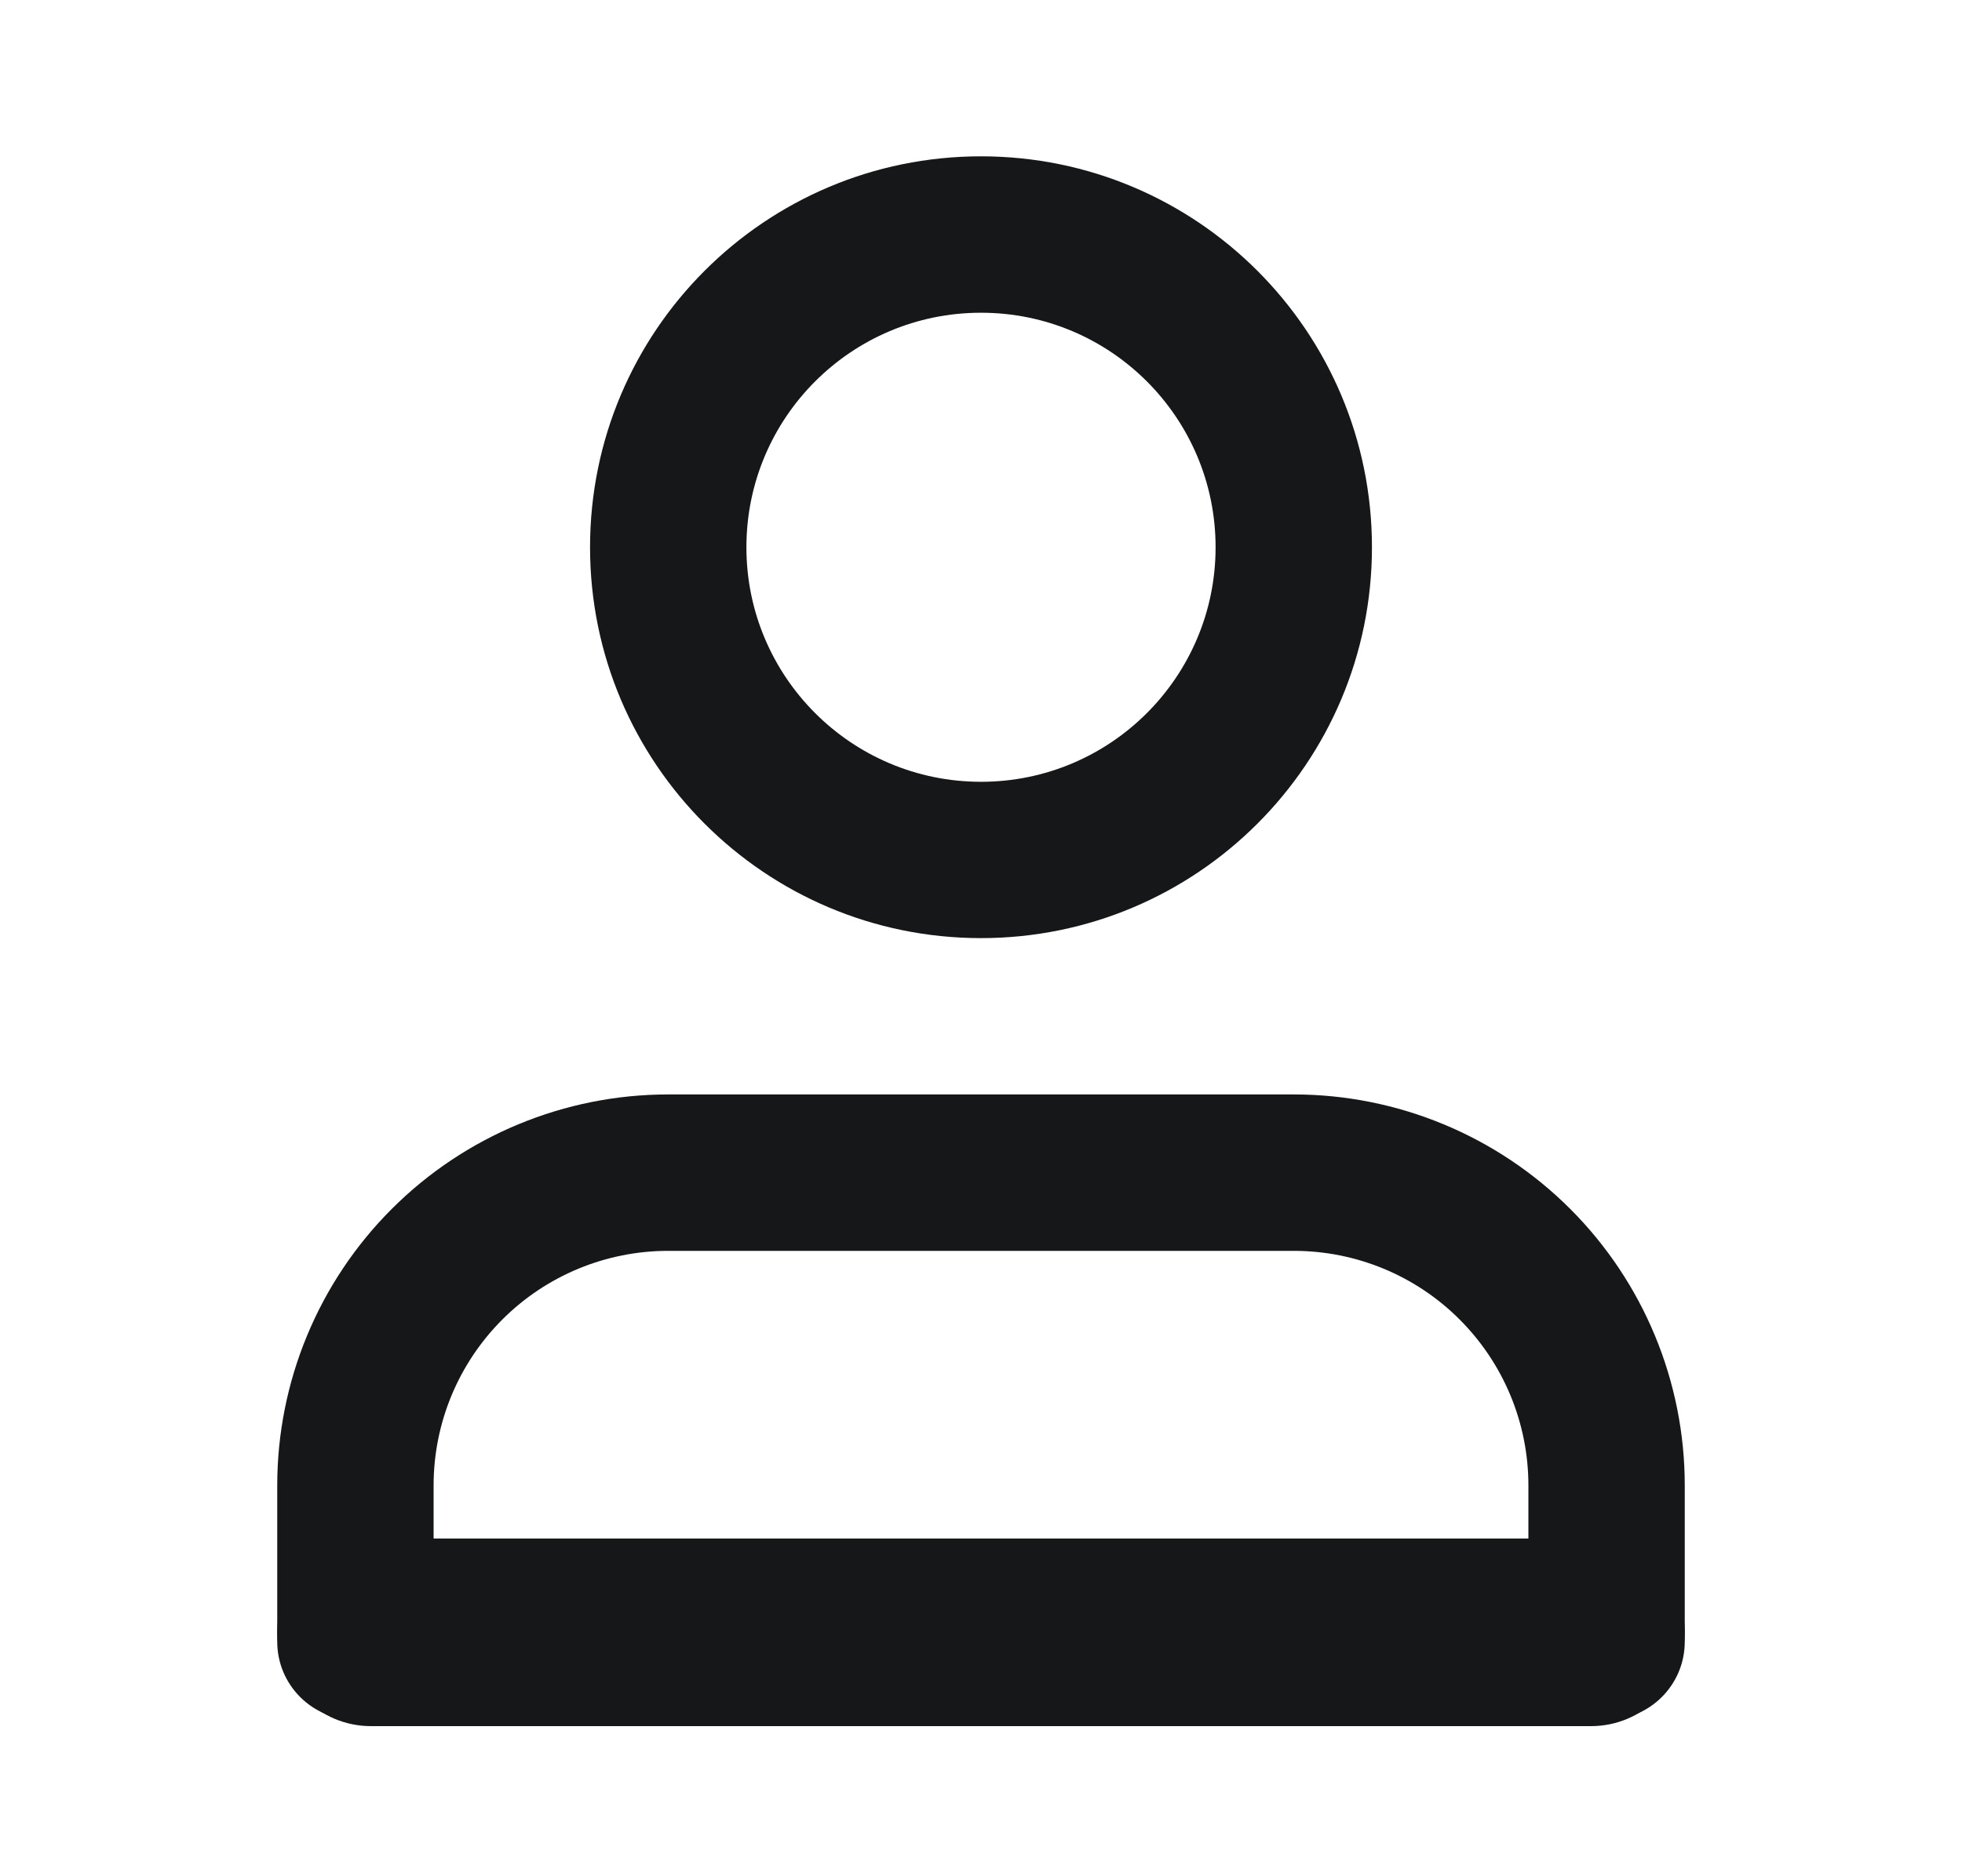 <svg width="23" height="22" viewBox="0 0 23 22" fill="none" xmlns="http://www.w3.org/2000/svg">
<path fill-rule="evenodd" clip-rule="evenodd" d="M4.592 14.176C5.452 13.316 6.618 12.833 7.833 12.833H15.167C16.382 12.833 17.548 13.316 18.408 14.176C19.267 15.035 19.75 16.201 19.75 17.417V19.25C19.75 19.756 19.34 20.167 18.833 20.167C18.327 20.167 17.917 19.756 17.917 19.25V17.417C17.917 16.687 17.627 15.988 17.111 15.472C16.596 14.956 15.896 14.667 15.167 14.667H7.833C7.104 14.667 6.405 14.956 5.889 15.472C5.373 15.988 5.083 16.687 5.083 17.417V19.25C5.083 19.756 4.673 20.167 4.167 20.167C3.66 20.167 3.25 19.756 3.25 19.25V17.417C3.25 16.201 3.733 15.035 4.592 14.176Z" fill="#161719"/>
<path fill-rule="evenodd" clip-rule="evenodd" d="M3.25 19.14C3.25 18.532 3.742 18.04 4.35 18.04H18.65C19.258 18.04 19.75 18.532 19.75 19.14C19.75 19.747 19.258 20.24 18.65 20.24H4.35C3.742 20.24 3.25 19.747 3.25 19.14Z" fill="#161719"/>
<path fill-rule="evenodd" clip-rule="evenodd" d="M11.5 3.667C9.981 3.667 8.75 4.898 8.75 6.417C8.75 7.935 9.981 9.167 11.5 9.167C13.019 9.167 14.25 7.935 14.25 6.417C14.25 4.898 13.019 3.667 11.5 3.667ZM6.917 6.417C6.917 3.885 8.969 1.833 11.5 1.833C14.031 1.833 16.083 3.885 16.083 6.417C16.083 8.948 14.031 11 11.5 11C8.969 11 6.917 8.948 6.917 6.417Z" fill="#161719"/>
</svg>
